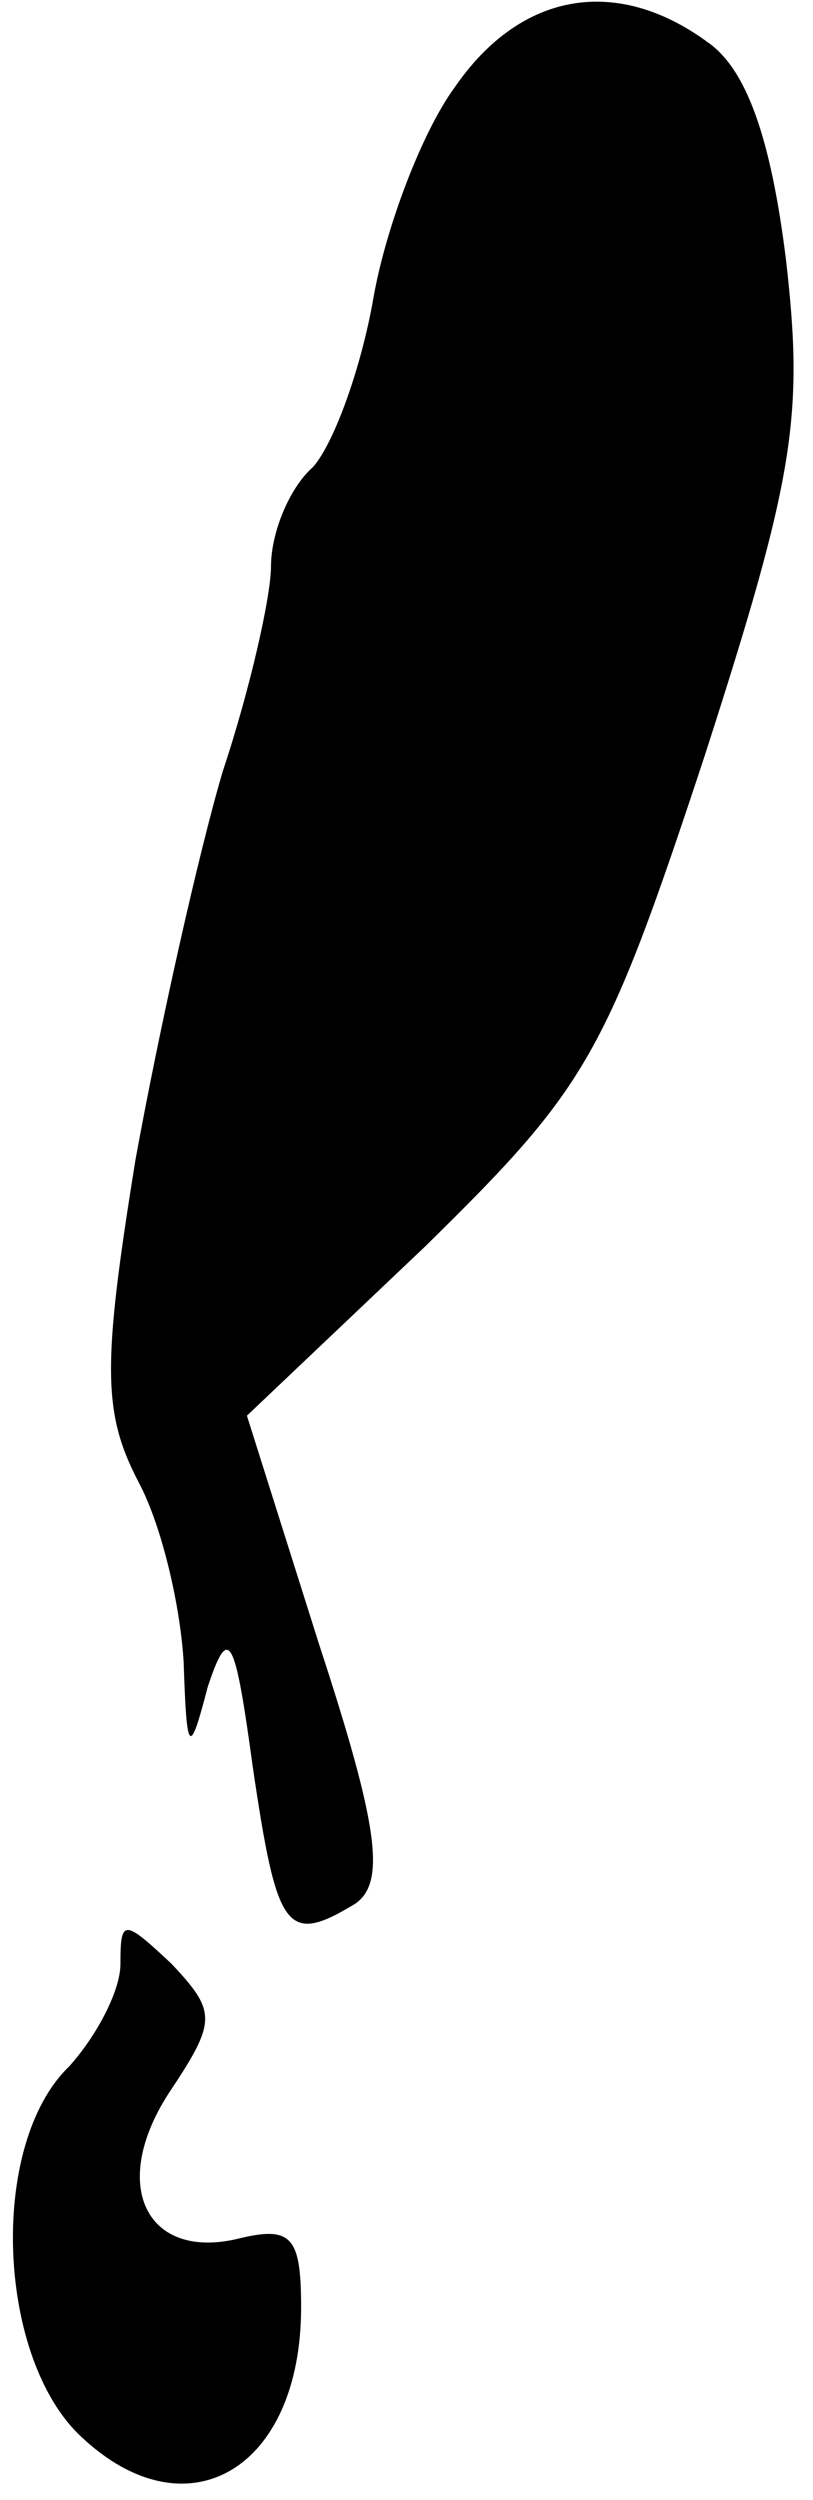 <?xml version="1.0" standalone="no"?>
<!DOCTYPE svg PUBLIC "-//W3C//DTD SVG 20010904//EN"
 "http://www.w3.org/TR/2001/REC-SVG-20010904/DTD/svg10.dtd">
<svg version="1.0" xmlns="http://www.w3.org/2000/svg"
 width="27pt" height="83pt" viewBox="0 0 27 83"
 preserveAspectRatio="xMidYMid meet">
<g transform="translate(0,83) scale(0.1,-0.1)"
fill="#000000" stroke="none">
<path fill="#000000" stroke="none" d="M151 801 c-11 -15 -23 -47 -27 -70 -4
-23 -13 -48 -20 -56 -8 -7 -14 -22 -14 -33 0 -10 -7 -41 -16 -68 -8 -27 -21
-85 -29 -129 -11 -68 -11 -84 1 -107 8 -15 14 -42 15 -60 1 -31 2 -31 8 -8 7
21 9 17 15 -27 8 -54 11 -59 34 -45 10 7 8 25 -12 86 l-24 76 59 56 c54 53 60
63 93 163 30 93 33 113 27 165 -5 40 -13 63 -26 72 -30 22 -62 17 -84 -15z"/>
<path fill="#000000" stroke="none" d="M40 178 c0 -9 -8 -24 -17 -34 -27 -26
-24 -97 4 -123 35 -33 73 -11 73 43 0 23 -3 27 -20 23 -31 -8 -44 17 -24 48
16 24 16 27 1 43 -16 15 -17 15 -17 0z"/>
</g>
</svg>
